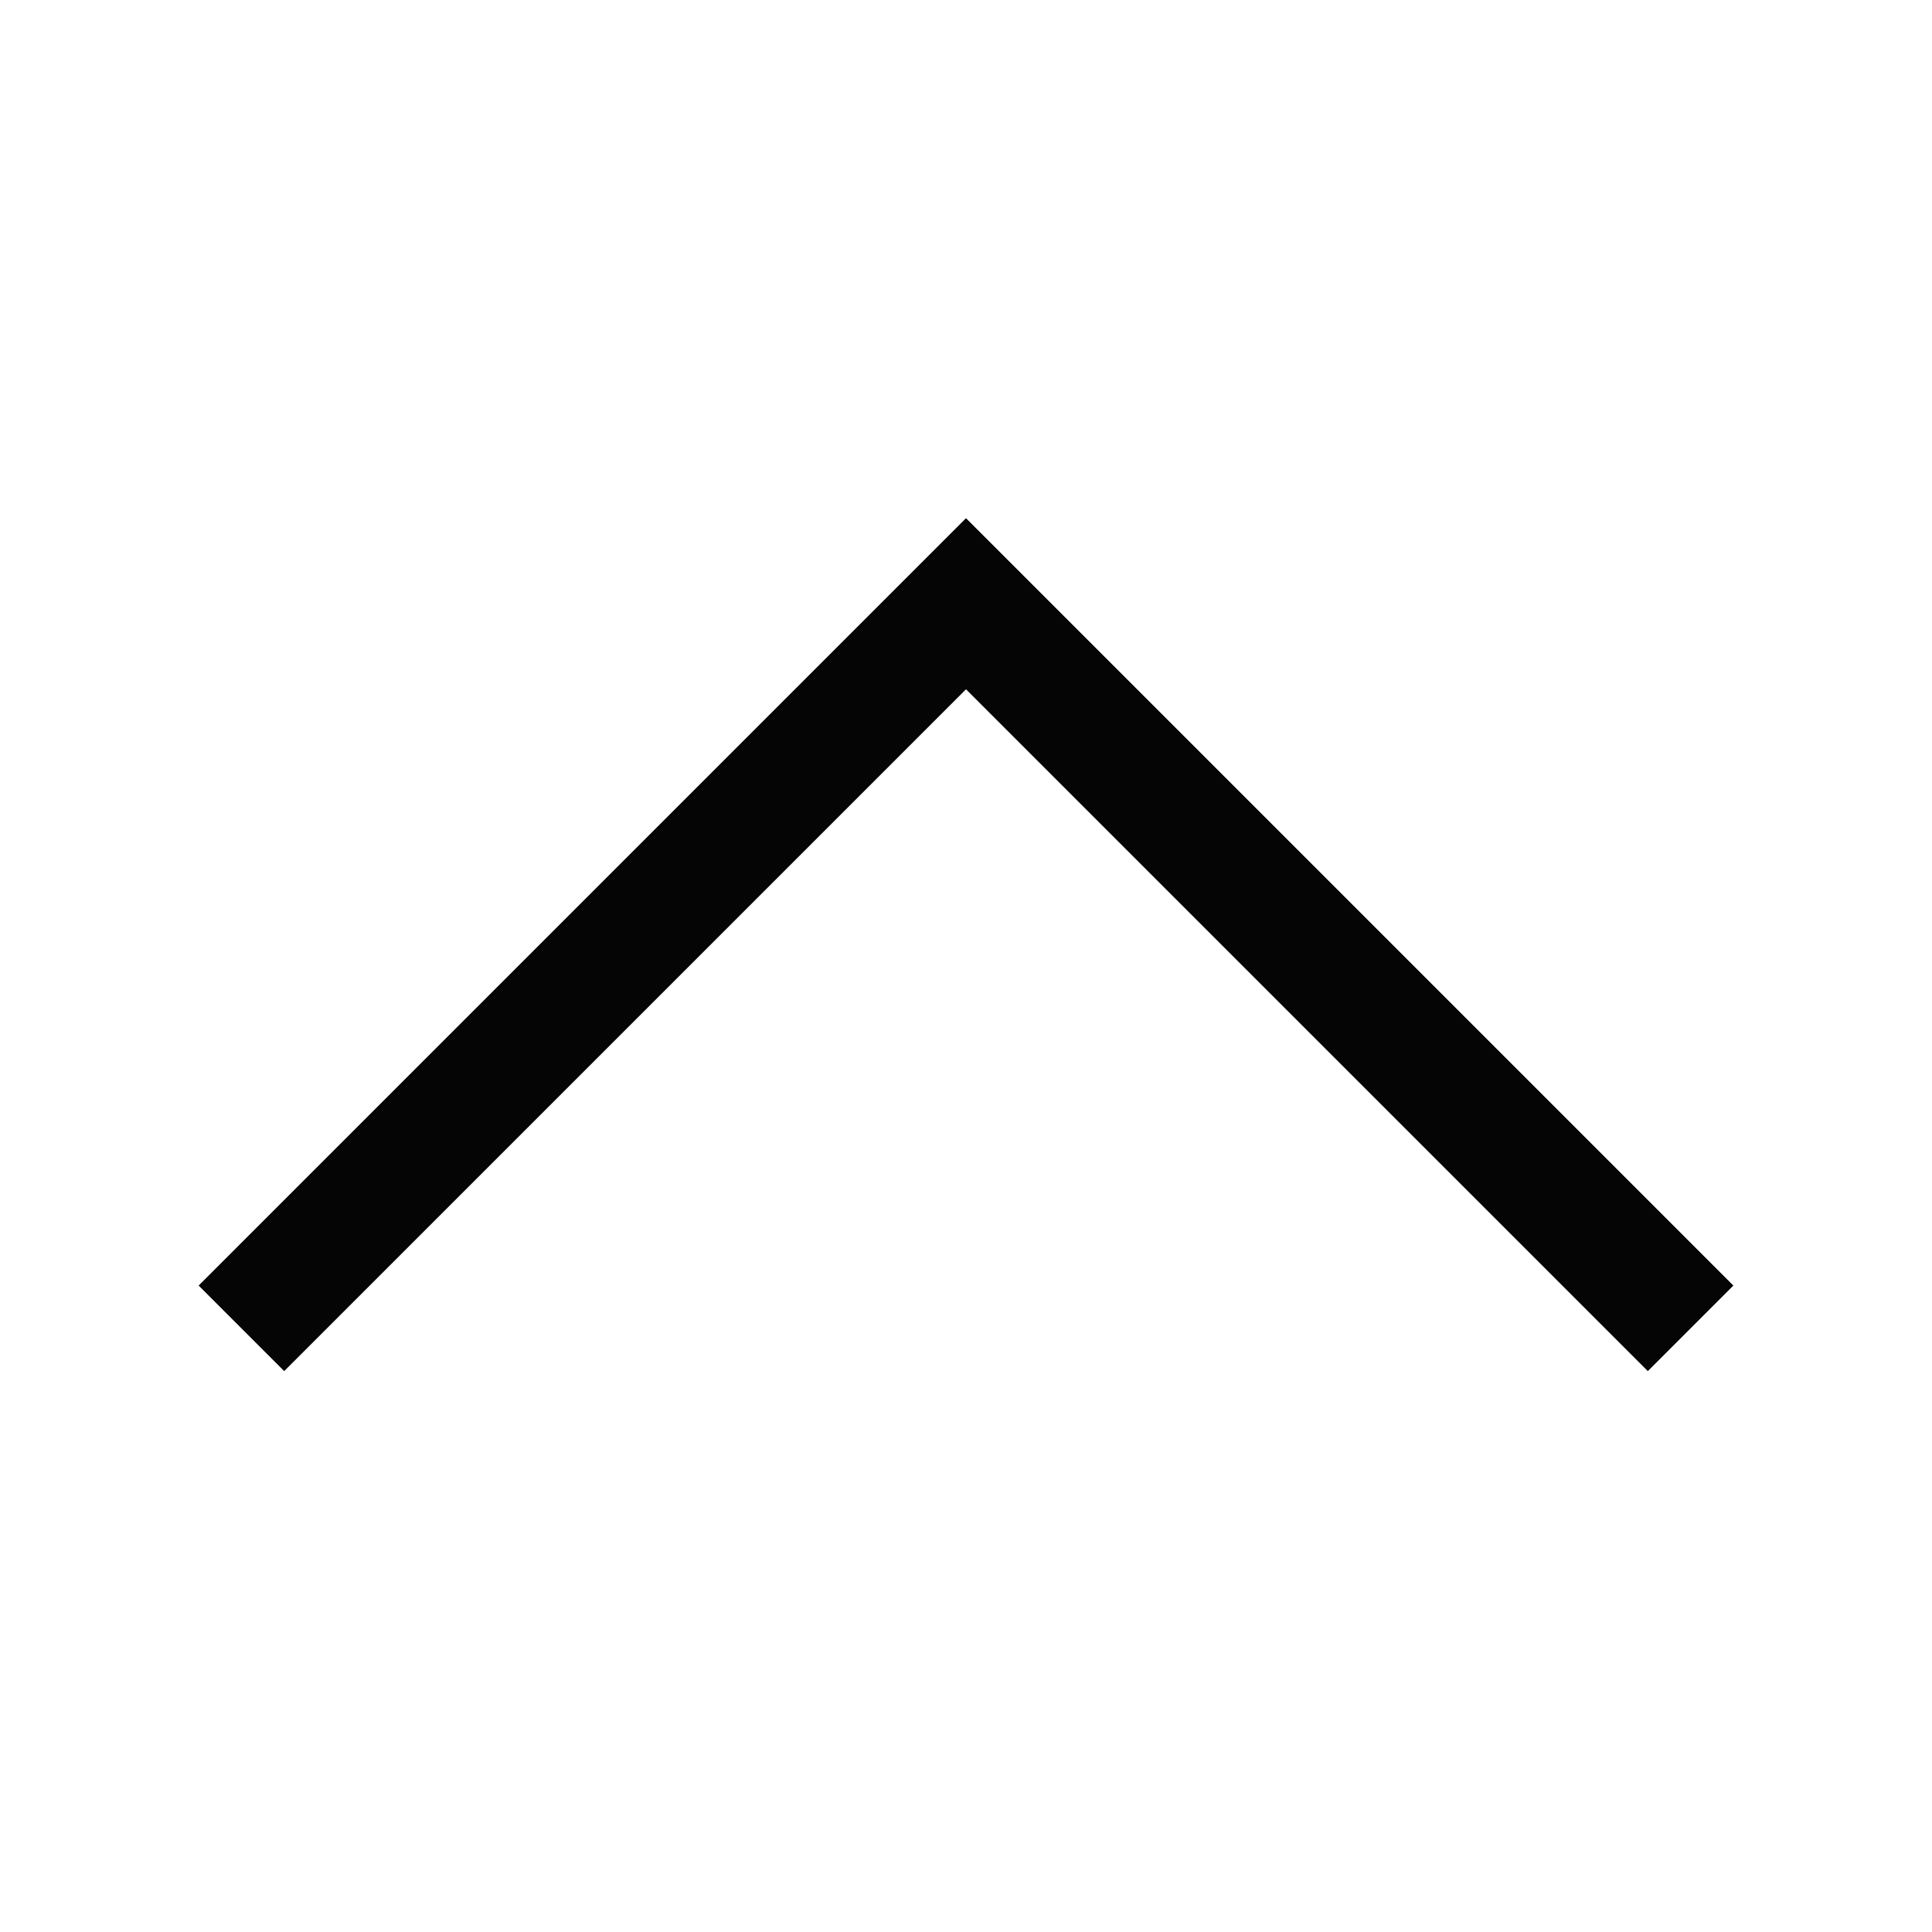   <svg
    xmlns="http://www.w3.org/2000/svg"
    width="16"
    height="16"
    fill="none"
    >
    <path stroke="#111113" d="M14 11 8 5l-6 6" />
    <path stroke="#000" stroke-opacity=".2" d="M14 11 8 5l-6 6" />
    <path stroke="#000" stroke-opacity=".2" d="M14 11 8 5l-6 6" />
    <path stroke="#000" stroke-opacity=".2" d="M14 11 8 5l-6 6" />
    <path stroke="#000" stroke-opacity=".2" d="M14 11 8 5l-6 6" />
    <path stroke="#000" stroke-opacity=".2" d="M14 11 8 5l-6 6" />
    <path stroke="#000" stroke-opacity=".2" d="M14 11 8 5l-6 6" />
    </svg>